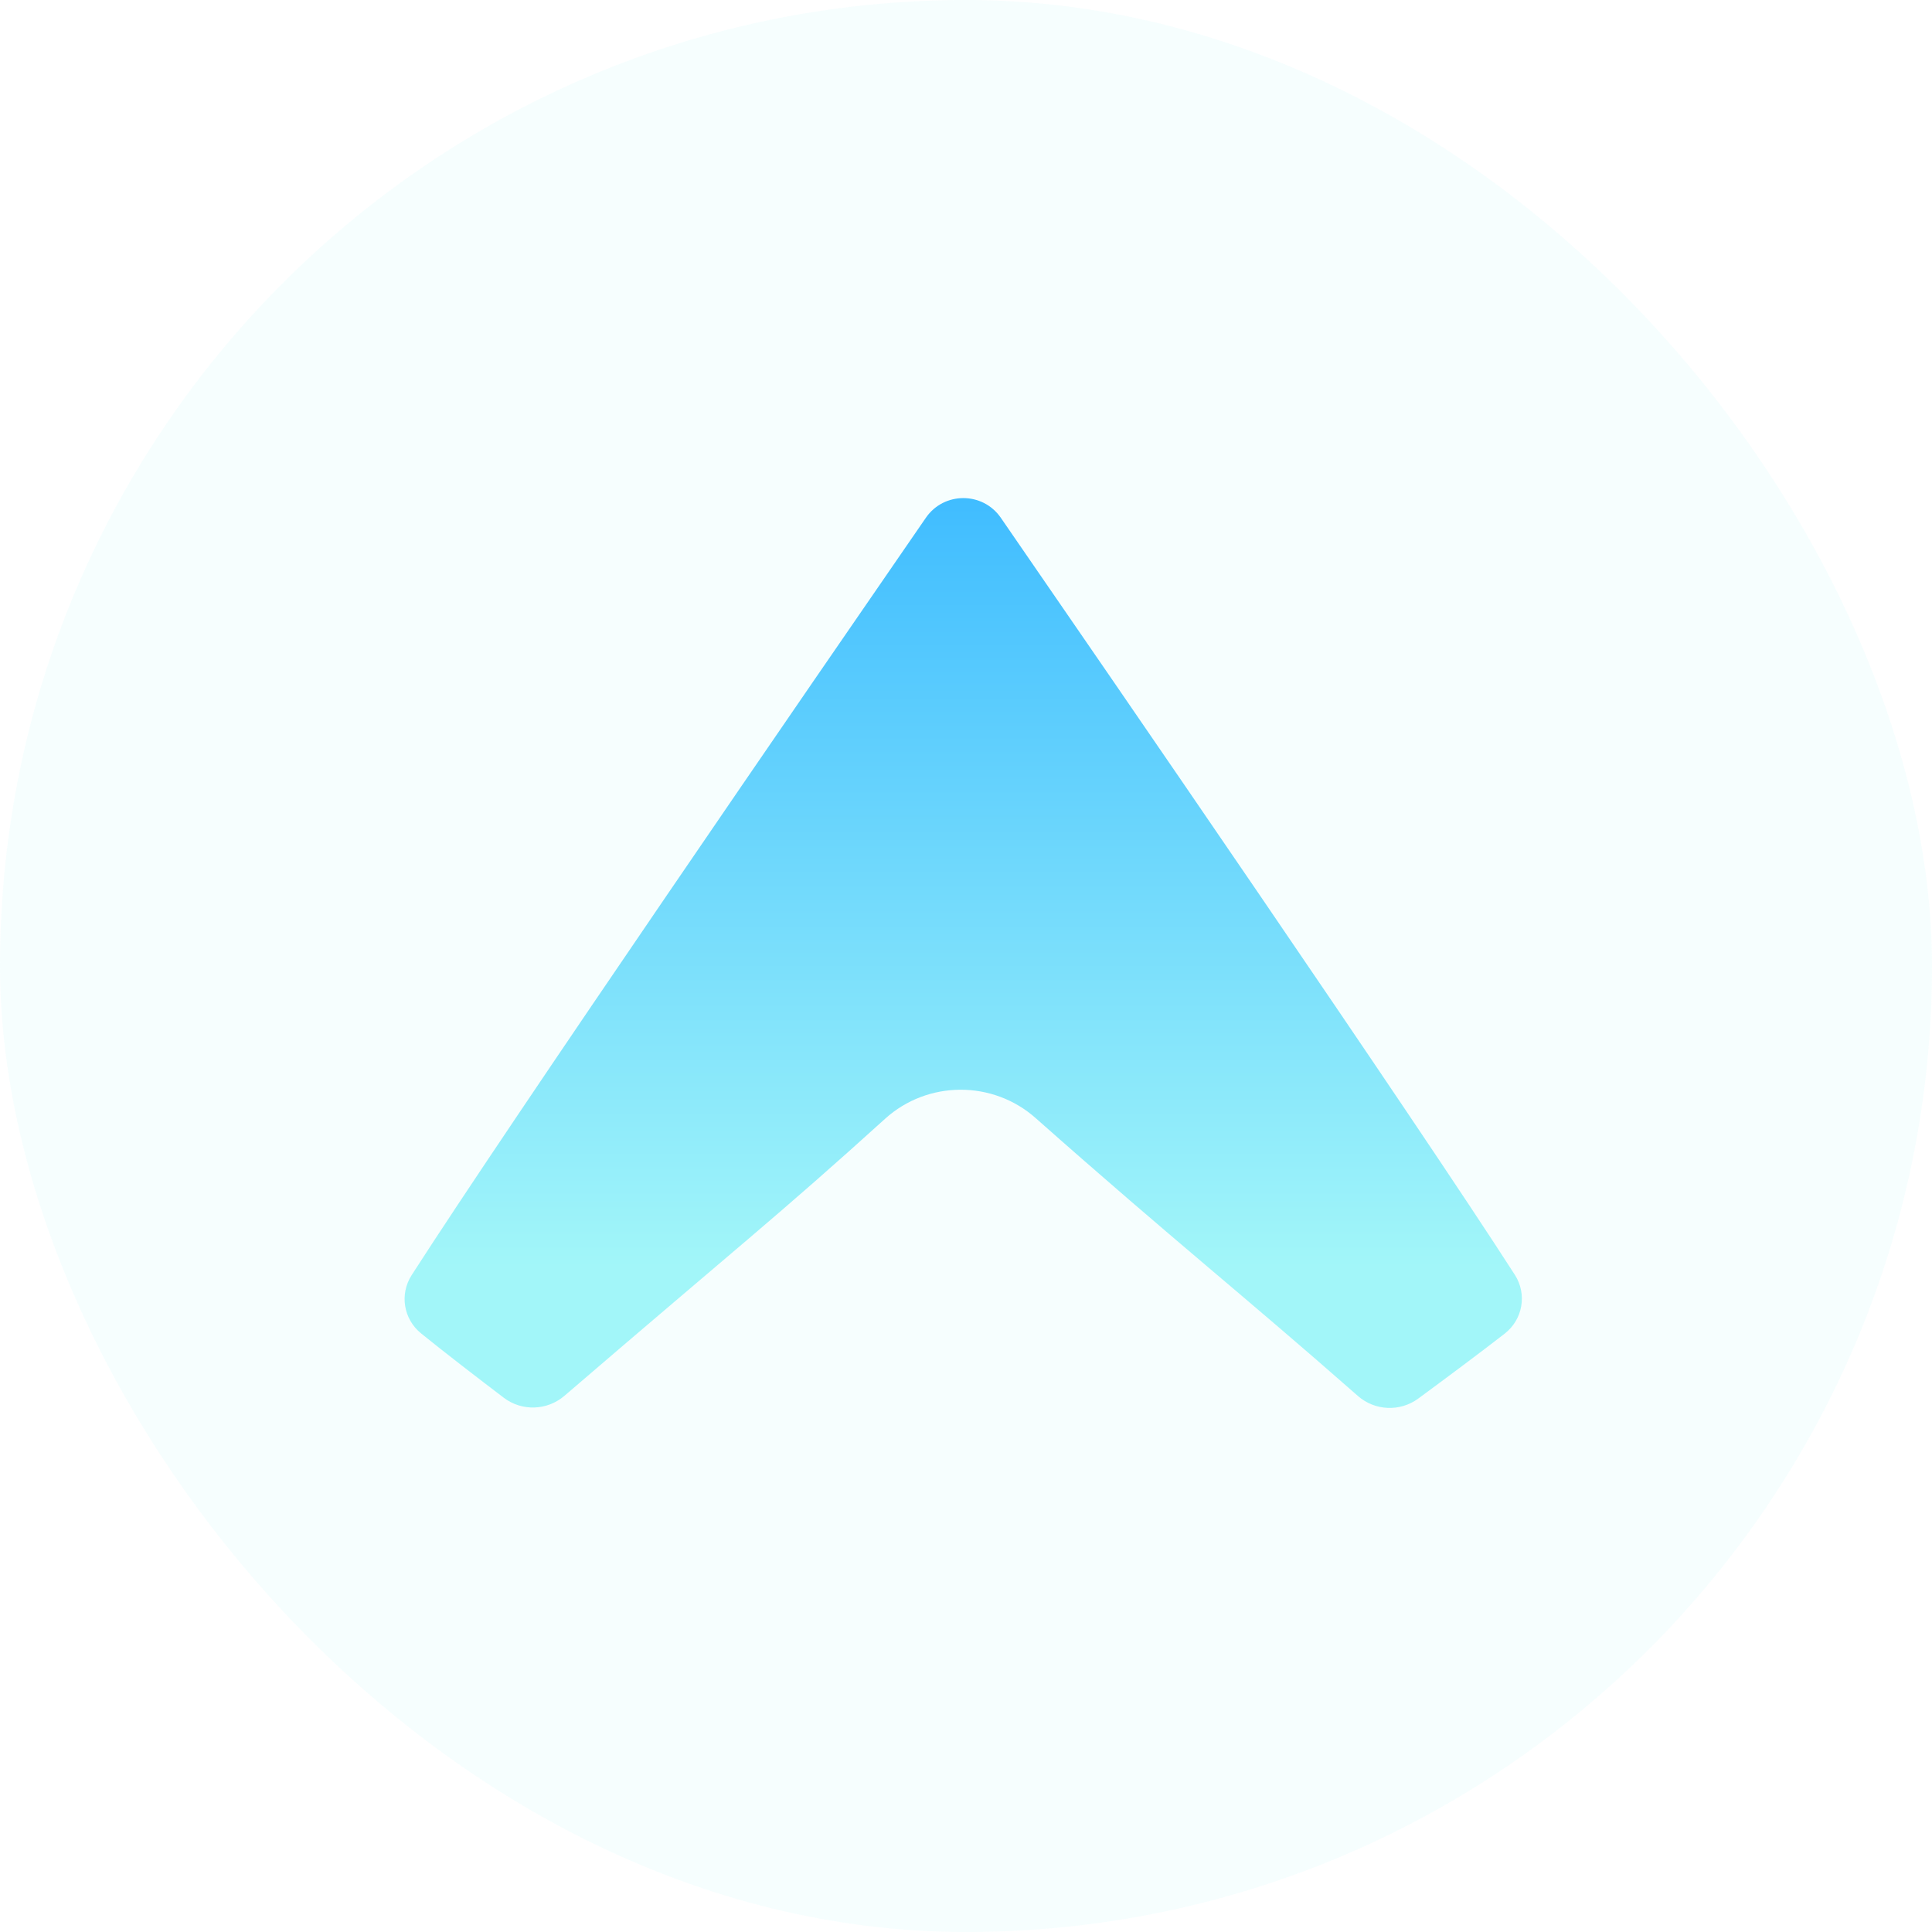 <?xml version="1.0" encoding="UTF-8"?>
<svg width="93px" height="93px" viewBox="0 0 93 93" version="1.1" xmlns="http://www.w3.org/2000/svg" xmlns:xlink="http://www.w3.org/1999/xlink">
    <!-- Generator: Sketch 42 (36781) - http://www.bohemiancoding.com/sketch -->
    <title>upcase-logo--hero</title>
    <desc>Created with Sketch.</desc>
    <defs>
        <linearGradient x1="50%" y1="0%" x2="50%" y2="84.287%" id="linearGradient-1">
            <stop stop-color="#3FBCFF" offset="0%"></stop>
            <stop stop-color="#A2F6F9" offset="100%"></stop>
        </linearGradient>
    </defs>
    <g stroke="none" stroke-width="1" fill="none" fill-rule="evenodd">
        <g>
            <rect fill-opacity="0.088" fill="#9EF4F9" x="0" y="0" width="93" height="93" rx="46.5"></rect>
            <path d="M19.816,61.38 C19.227,62.297 19.42,63.497 20.27,64.185 C21.412,65.113 23.018,66.346 24.249,67.282 C25.121,67.945 26.339,67.903 27.17,67.19 C35.644,59.909 37.404,58.565 42.607,53.853 C44.65,52.003 47.787,51.99 49.849,53.818 C56.649,59.839 59.691,62.208 65.365,67.197 C66.182,67.915 67.393,67.968 68.271,67.322 C69.546,66.383 71.231,65.131 72.428,64.199 C73.305,63.516 73.518,62.296 72.918,61.363 C68.123,53.904 53.342,32.417 48.176,24.924 C47.305,23.661 45.438,23.661 44.568,24.924 C39.396,32.425 24.587,53.952 19.816,61.38 Z" fill="url(#linearGradient-1)"></path>
        </g>
    </g>
</svg>